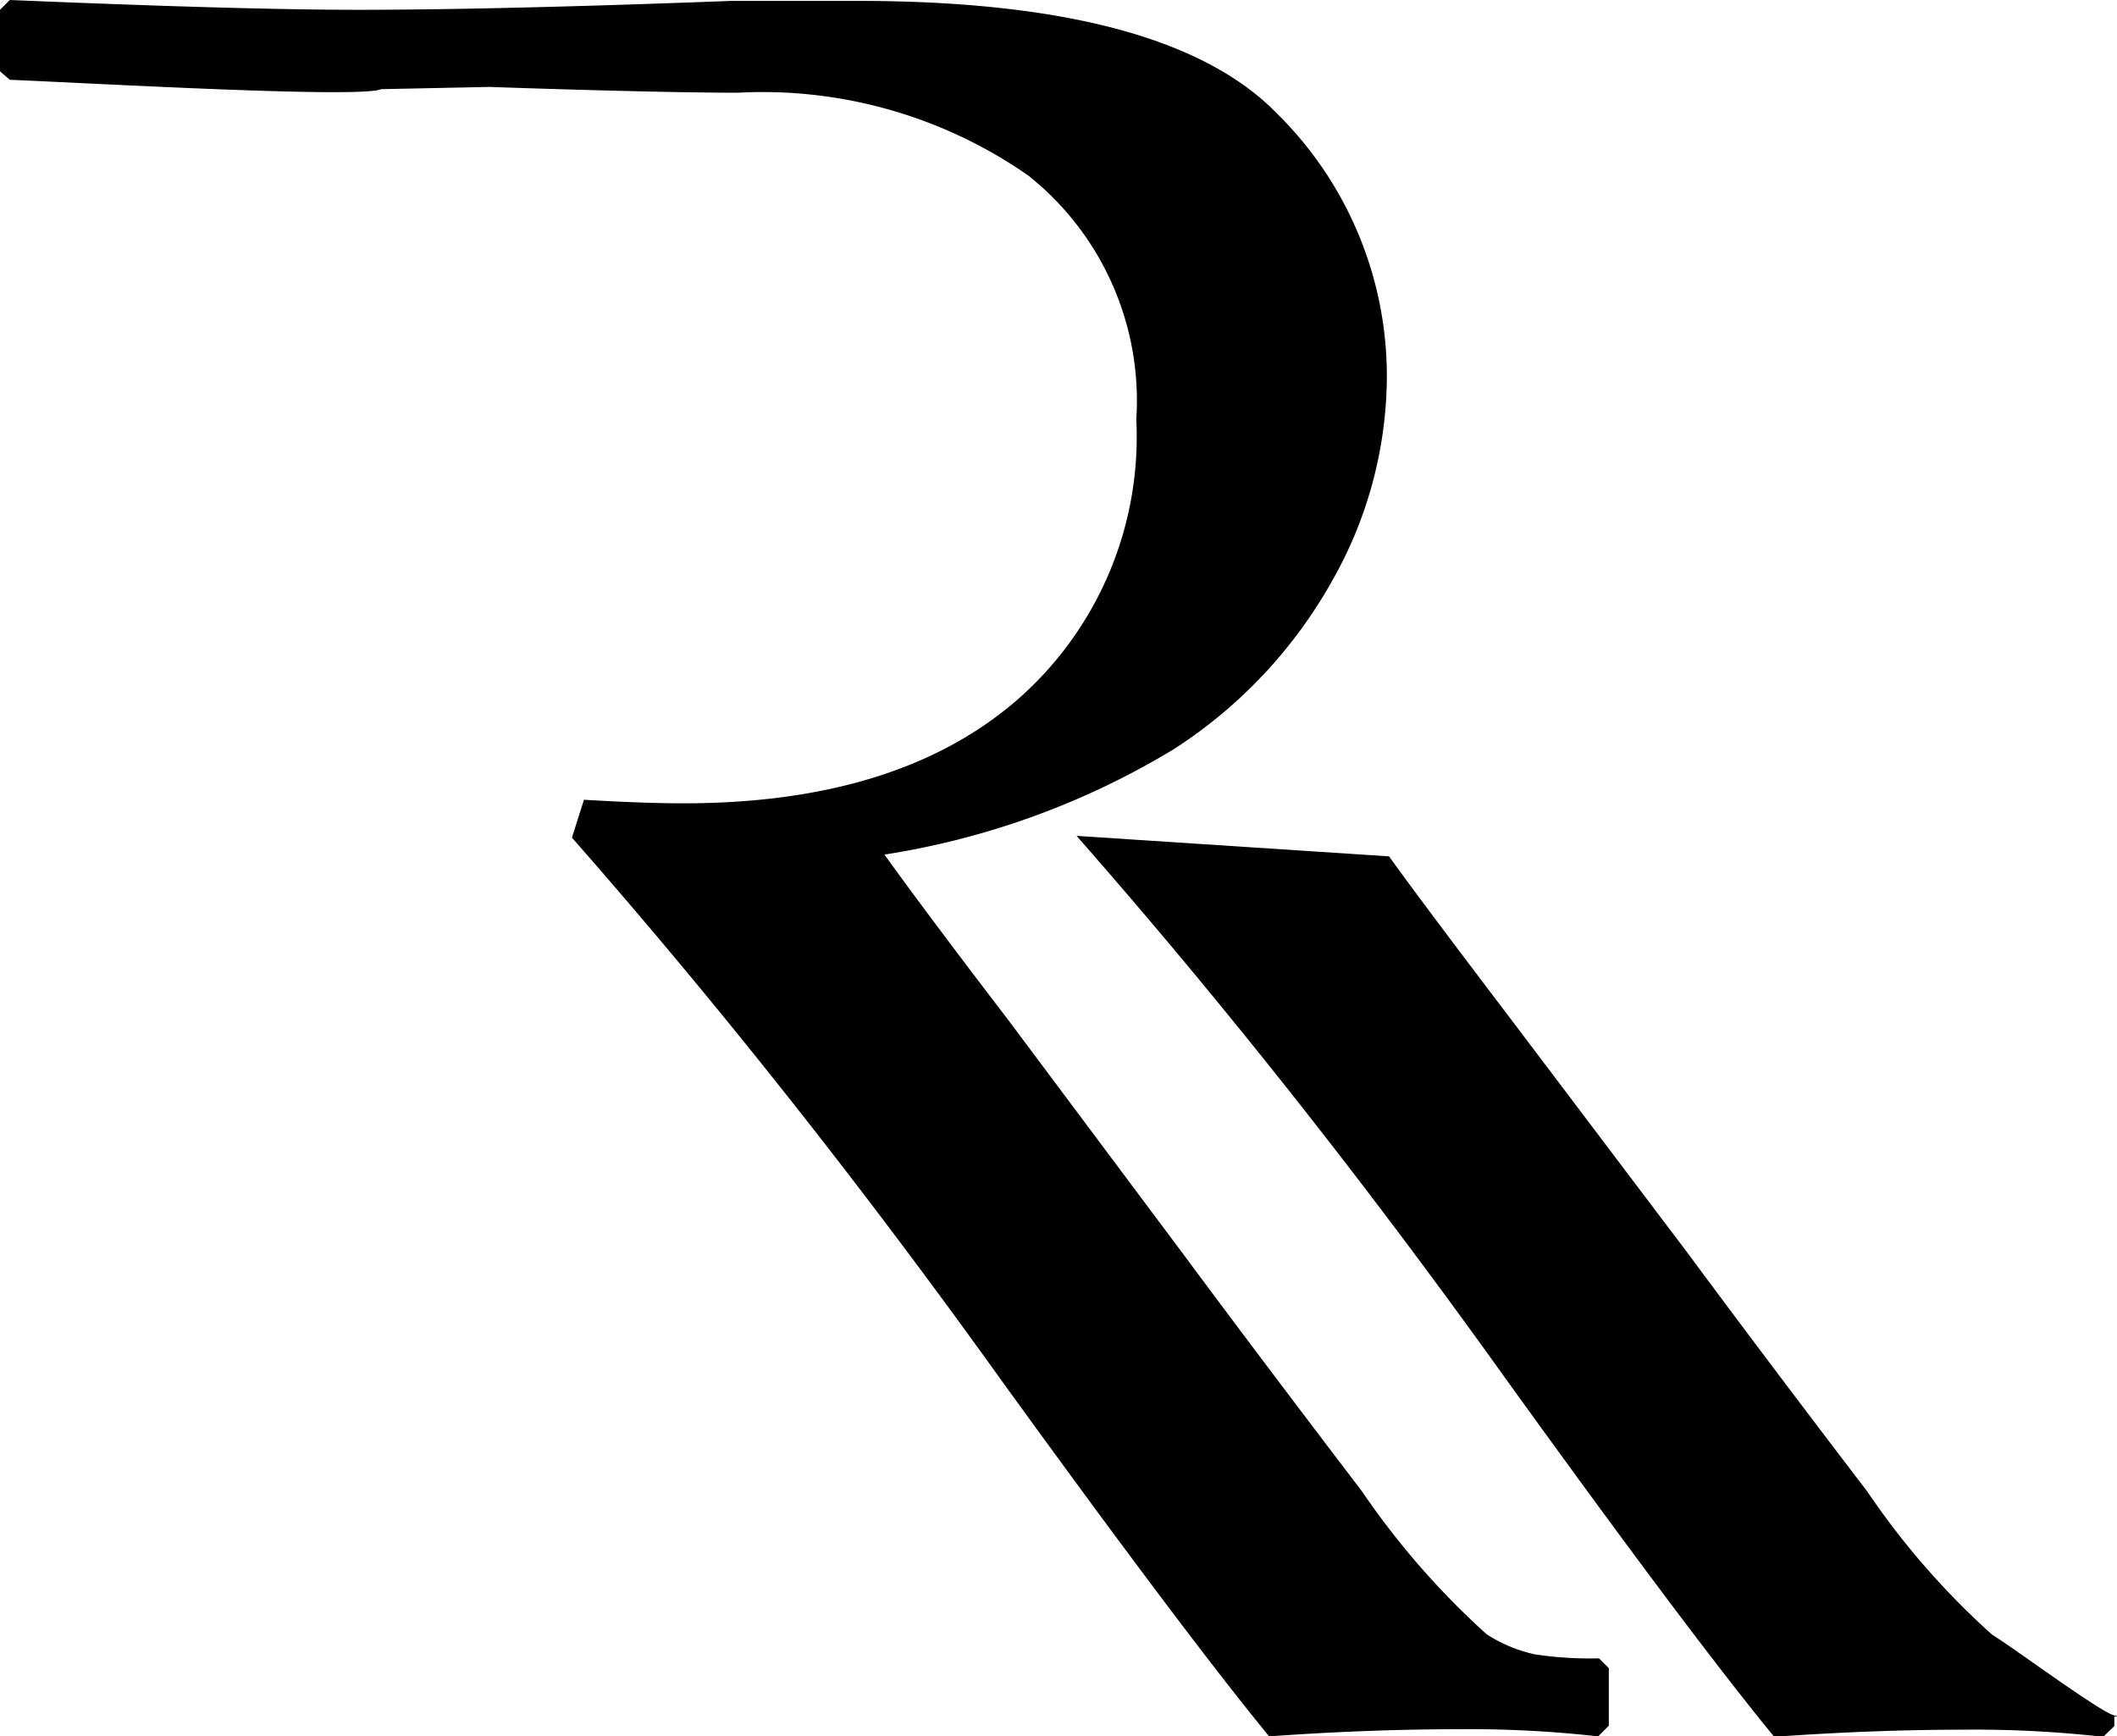 <svg id="Layer_1" data-name="Layer 1" xmlns="http://www.w3.org/2000/svg" viewBox="0 0 47.49 38.95"><title>Raphael-richardson-logo</title><path d="M10.06,8c-.46.21-6.39-.13-8.33-.21l-.22-.19V6.22L1.73,6c3.35.14,6,.22,7.82.22q3.1,0,8.37-.2c1.3,0,2.24,0,2.82,0q6.95,0,9.41,2.52a8.27,8.27,0,0,1,2.47,6A9.33,9.33,0,0,1,31.41,19a10.71,10.71,0,0,1-3.56,3.8,17.79,17.79,0,0,1-6.5,2.37c.51.71,1.43,1.95,2.77,3.7L28,34.06c1.26,1.7,2.62,3.5,4.06,5.39a17.84,17.84,0,0,0,2.8,3.21,3.27,3.27,0,0,0,1.08.45,8.31,8.31,0,0,0,1.44.09l.22.22v1.29l-.24.24a25.71,25.71,0,0,0-3.13-.16c-1.3,0-2.72.05-4.25.16Q28.1,42.66,24,37q-4.72-6.59-9.66-12.21l.27-.85c1,.06,1.7.08,2.23.08,3.16,0,5.64-.75,7.43-2.27A7.83,7.83,0,0,0,27,15.41a6.45,6.45,0,0,0-2.42-5.47,10.42,10.42,0,0,0-6.52-1.86c-1.92,0-5.57-.13-5.57-.13" transform="translate(-1.51 -6)"/><path d="M28.2,24m4.47,1.21c.51.71,1.44,1.95,2.77,3.7l3.9,5.16q1.89,2.55,4.06,5.39a17.42,17.42,0,0,0,2.8,3.21c.42.25,2.44,1.75,2.74,1.81s-.66,0,0,0h0v.24l-.25.24a25.65,25.65,0,0,0-3.12-.16c-1.3,0-2.72.05-4.26.16q-1.89-2.3-6-8-4.71-6.59-9.65-12.21" transform="translate(-1.51 -6)"/></svg>